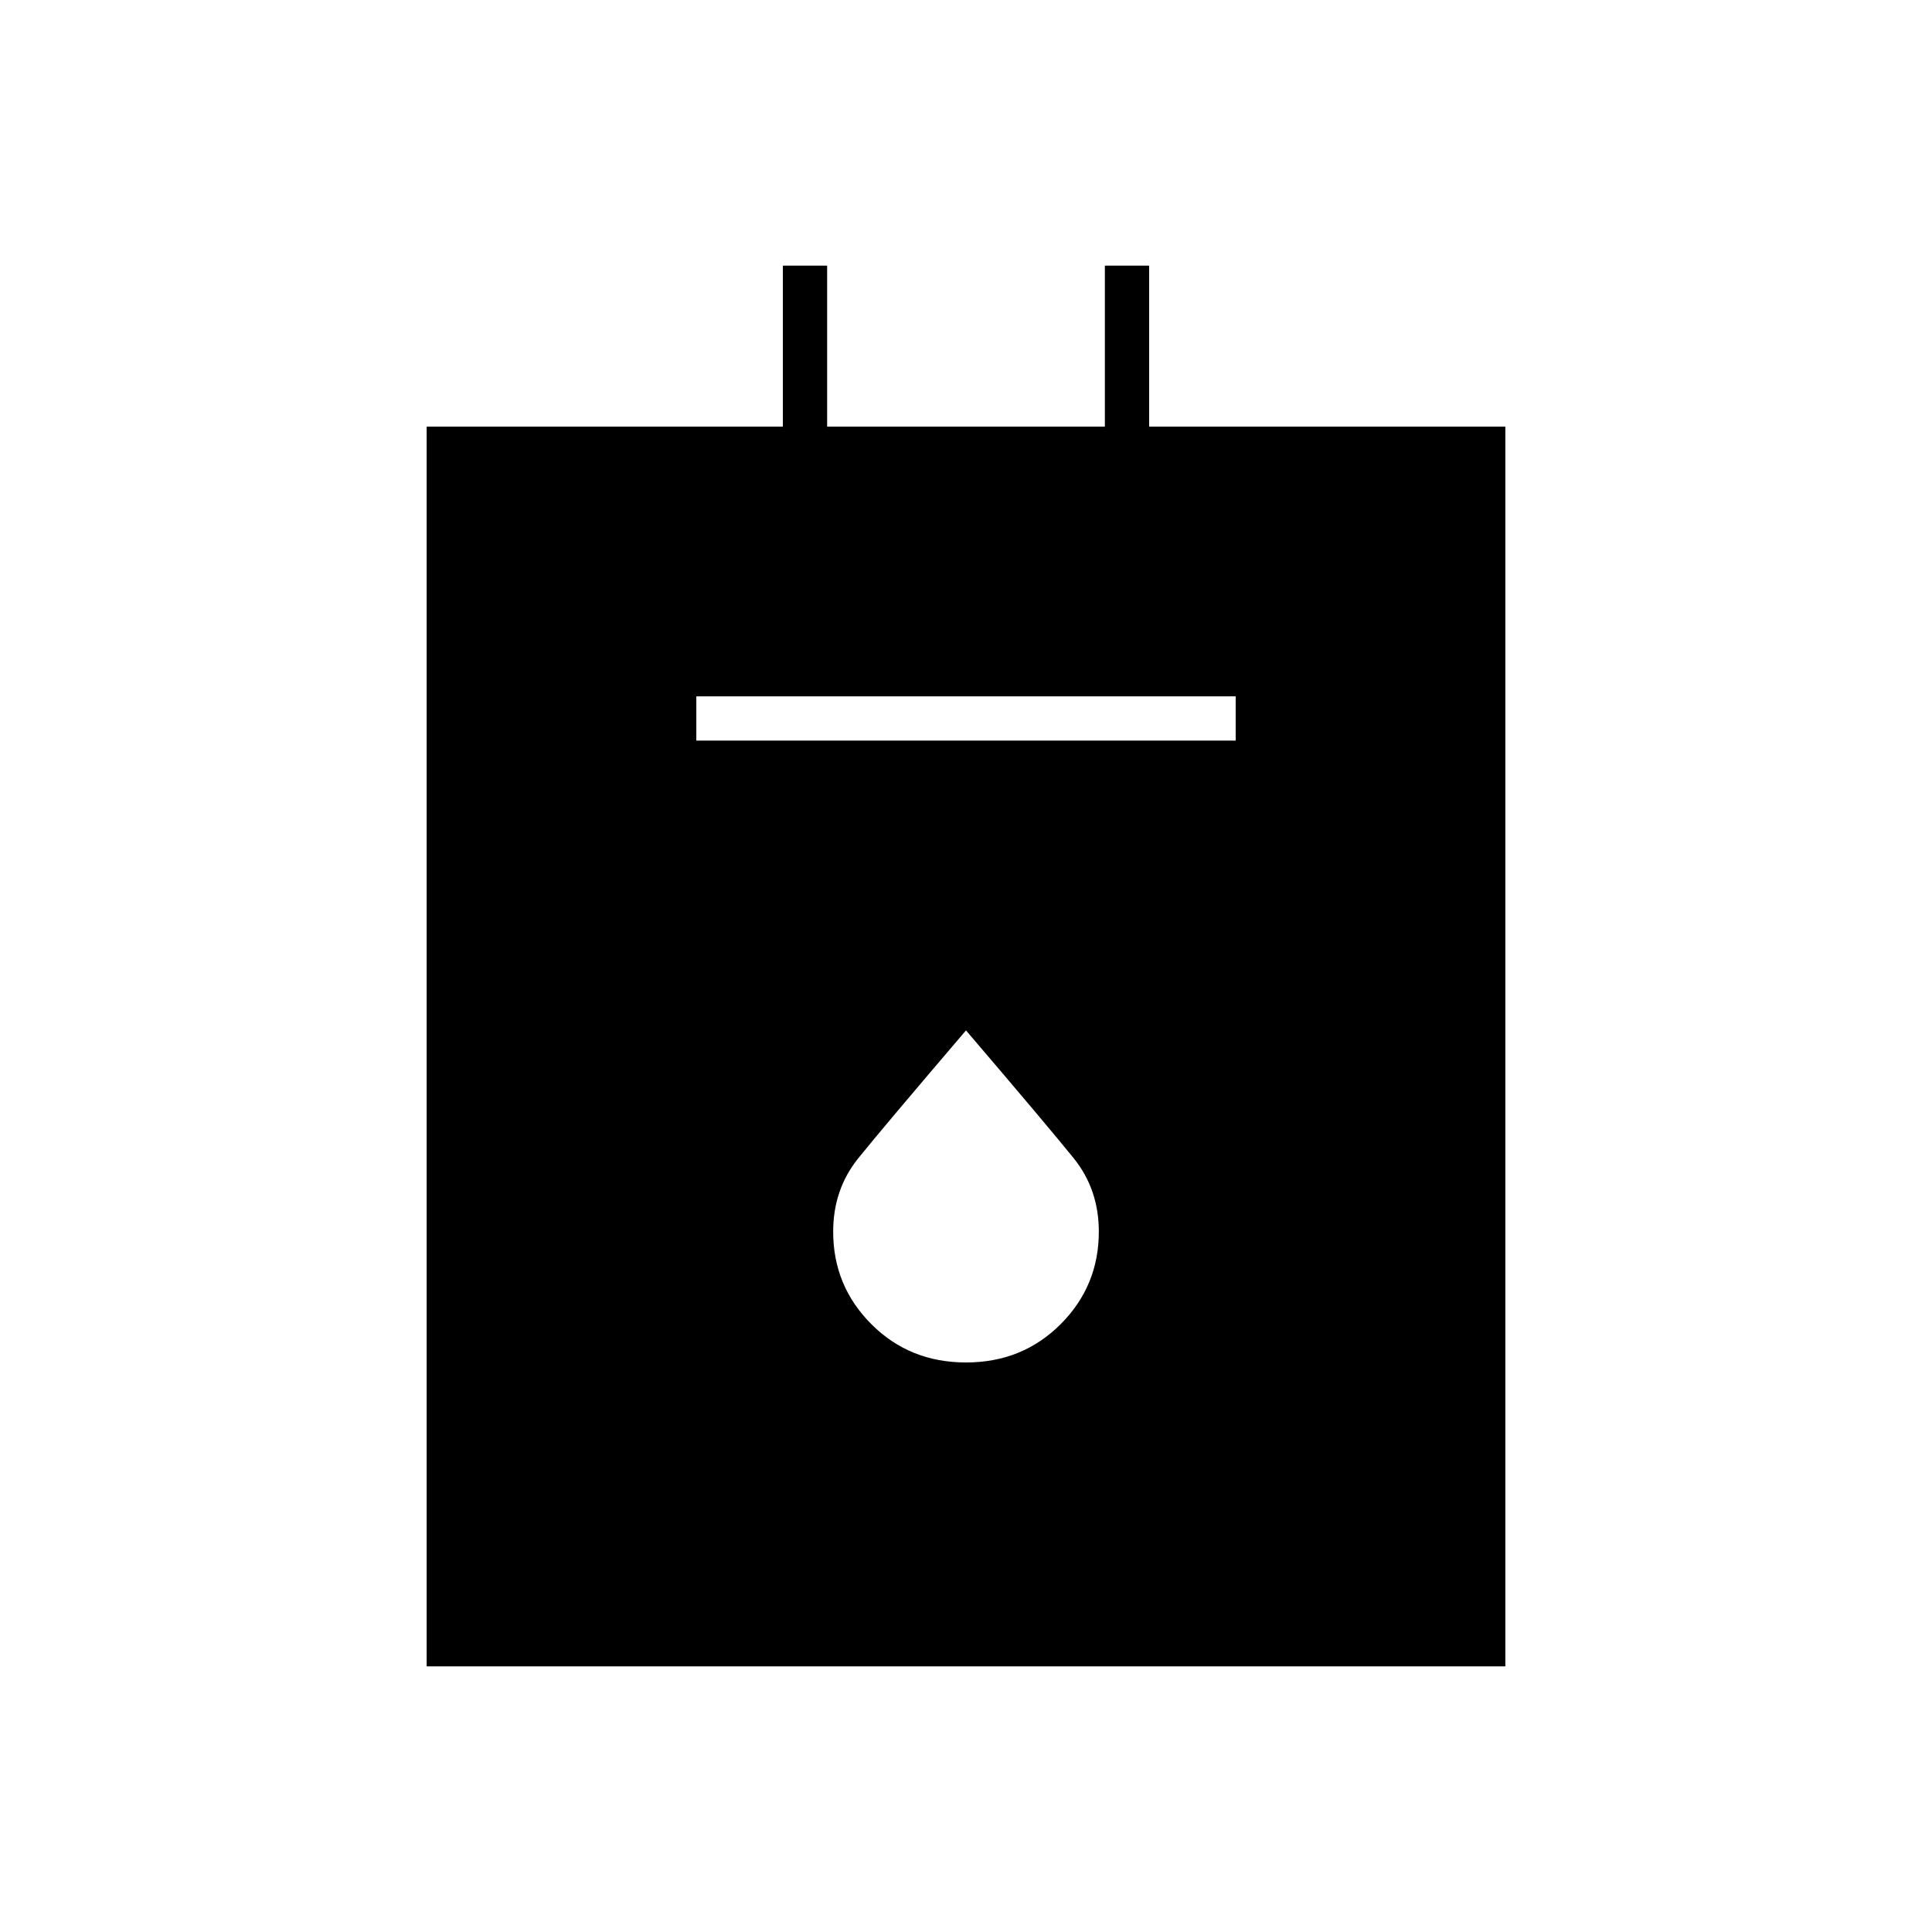 <svg xmlns="http://www.w3.org/2000/svg" height="48" width="48"><path d="M10.6 41.4V10.6h8.85v-4h1.1v4h6.9v-4h1.1v4h8.85v30.8Zm6.7-23h13.4v-1.1H17.3ZM24 33.85q1.4 0 2.35-.95.95-.95.95-2.3 0-1.05-.625-1.825Q26.05 28 24 25.6q-2.05 2.4-2.675 3.175-.625.775-.625 1.825 0 1.35.95 2.3.95.95 2.35.95Z"/></svg>